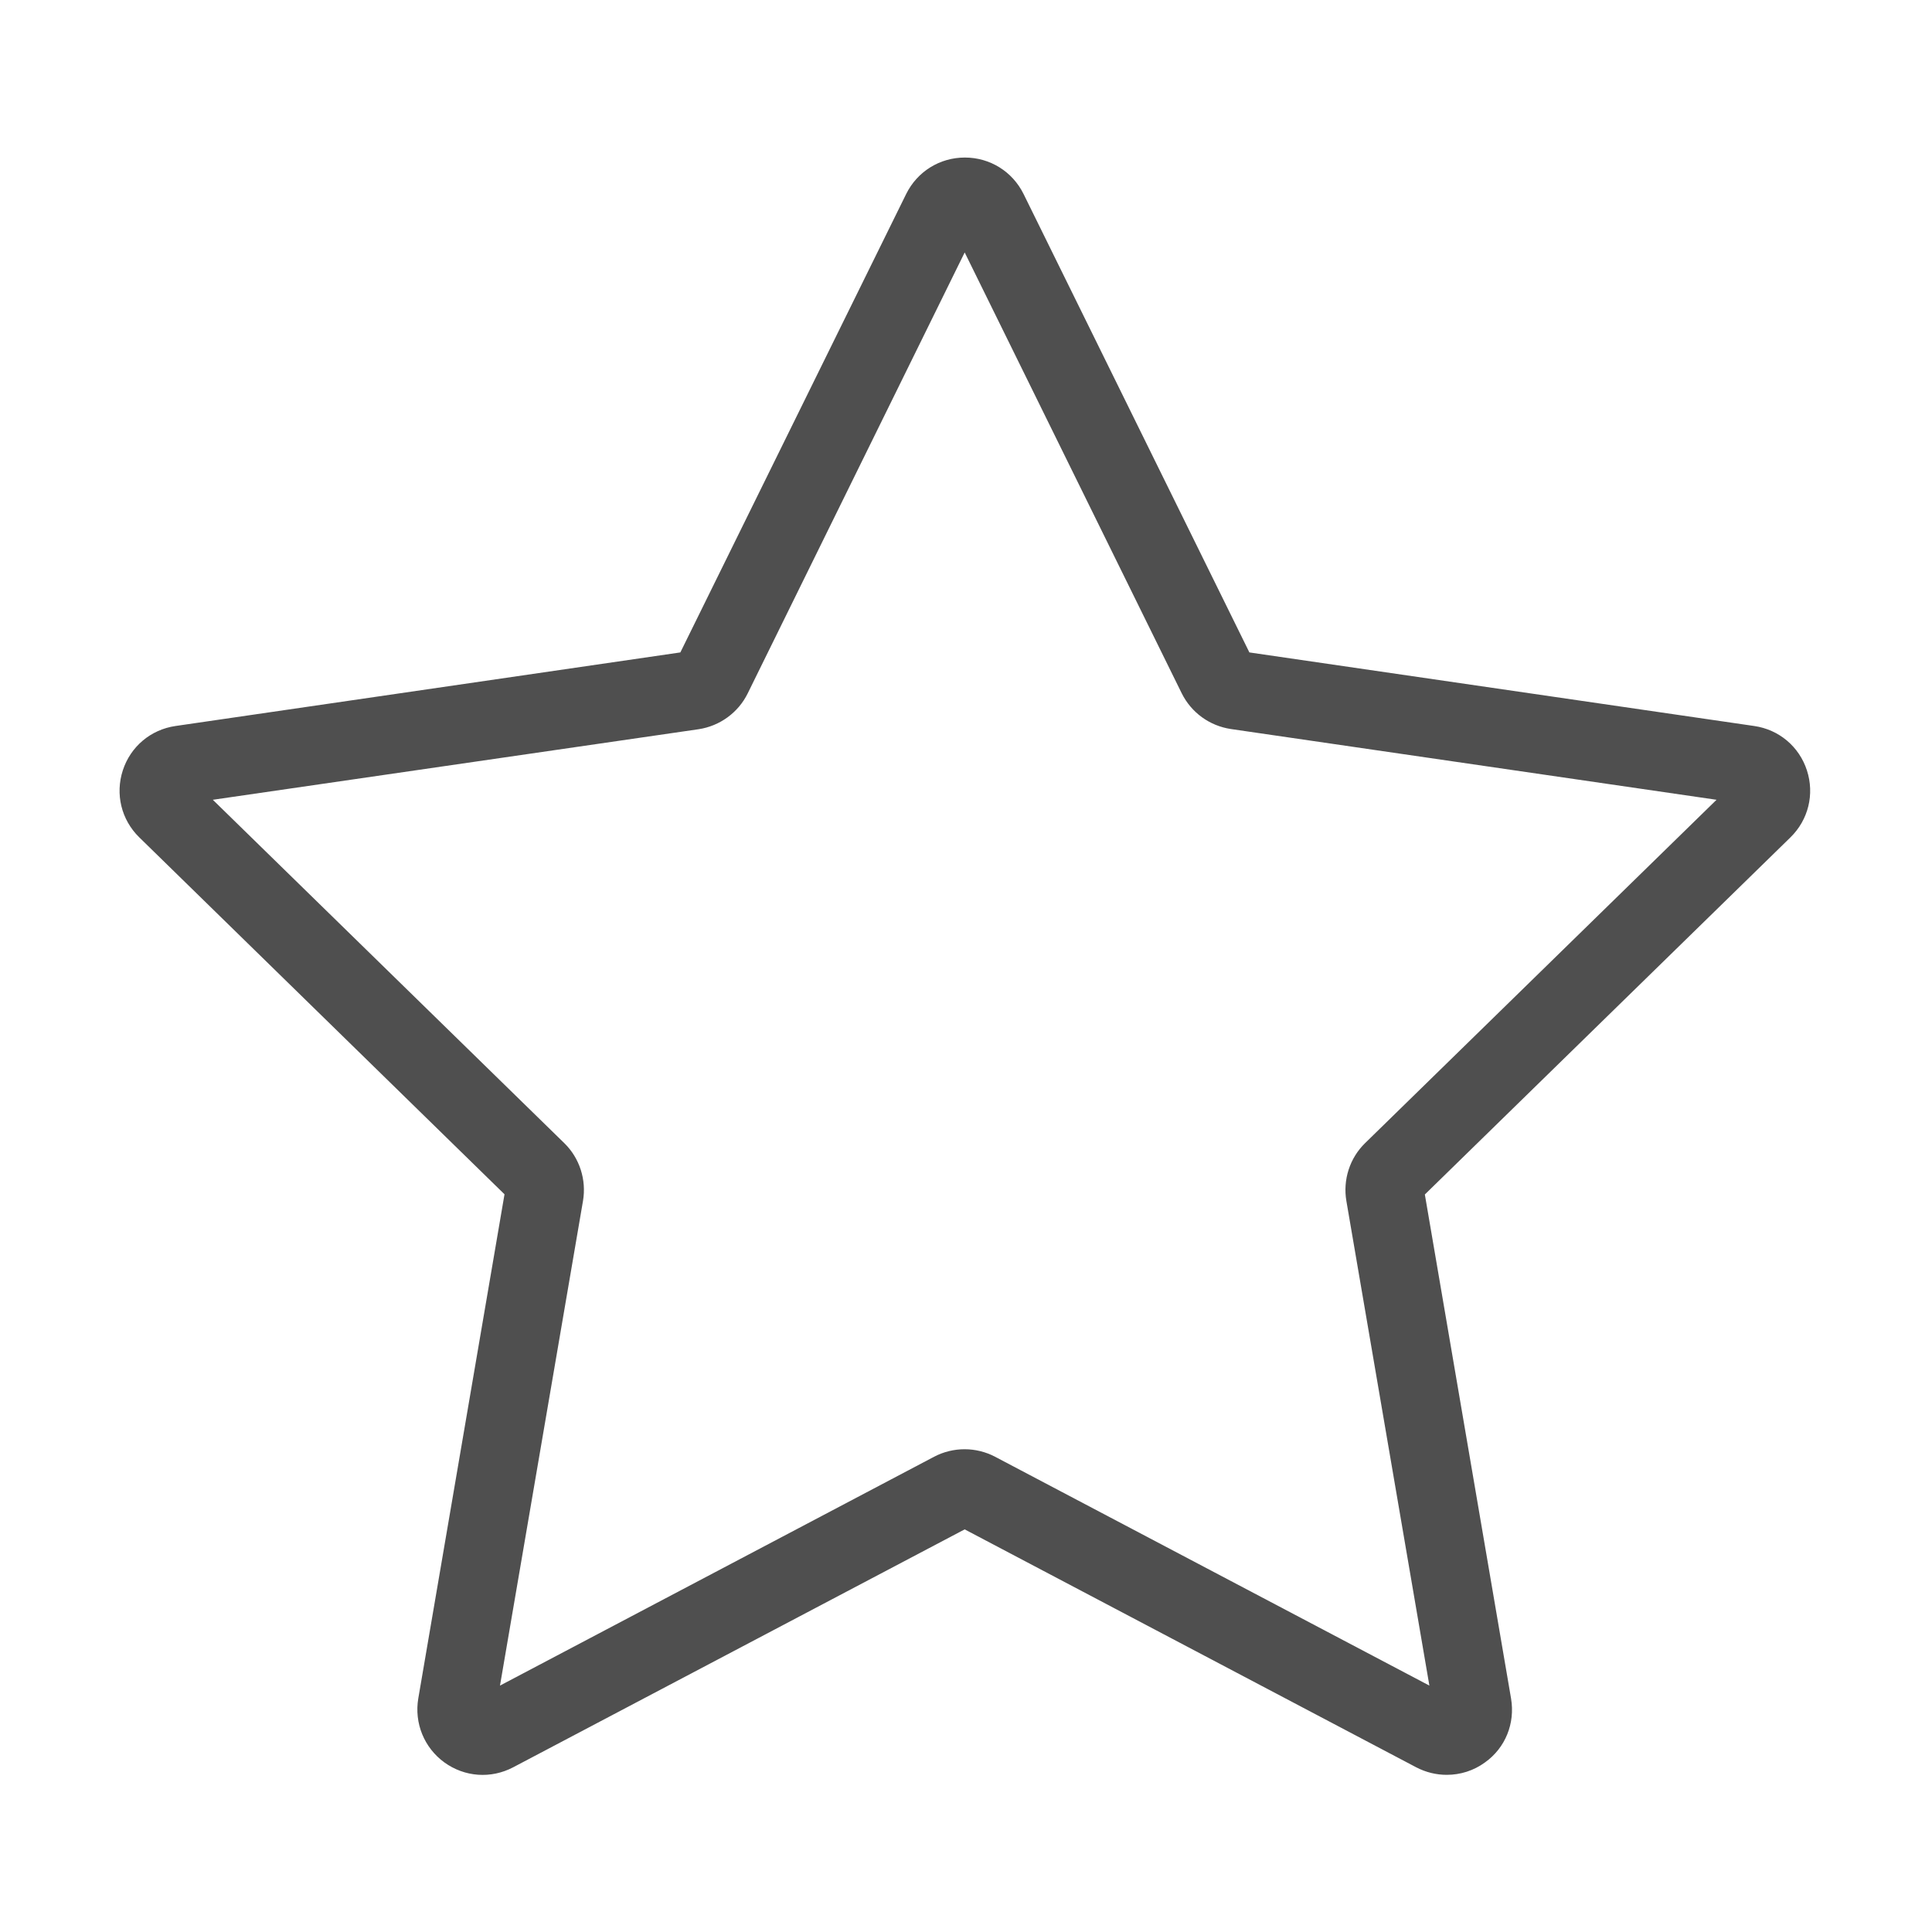 <?xml version="1.0" standalone="no"?><!DOCTYPE svg PUBLIC "-//W3C//DTD SVG 1.1//EN" "http://www.w3.org/Graphics/SVG/1.1/DTD/svg11.dtd"><svg t="1591177291709" class="icon" viewBox="0 0 1024 1024" version="1.1" xmlns="http://www.w3.org/2000/svg" p-id="4195" xmlns:xlink="http://www.w3.org/1999/xlink" width="200" height="200"><defs><style type="text/css"></style></defs><path d="M766.8 940.7c-5.5 0-11-1.3-16.2-4L511.3 810.6 272 936.7c-11.8 6.2-25.7 5.2-36.5-2.6-10.7-7.8-16-20.8-13.8-33.9L267.4 633 73.8 443.8c-9.5-9.3-12.8-22.9-8.7-35.5 4.1-12.6 14.8-21.6 27.9-23.5l267.6-39 119.7-243c5.9-11.9 17.8-19.3 31.1-19.3s25.2 7.4 31.1 19.3l119.7 243 267.6 39c13.1 1.9 23.8 10.9 27.9 23.5 4.1 12.6 0.8 26.2-8.7 35.5L755.2 633.1l45.7 267.2c2.2 13.1-3 26.1-13.8 33.8-6 4.4-13.1 6.6-20.3 6.6z m-654-516.8l186.3 182c8.1 7.9 11.8 19.4 9.9 30.6l-44 256.9 230.1-121.3c10.1-5.3 22.2-5.3 32.3 0l230.2 121.3-44-256.9c-1.9-11.2 1.8-22.7 9.9-30.6l186.3-182-257.4-37.5c-11.3-1.7-21-8.7-26.1-19l-115-233.6-115 233.7c-5 10.2-14.8 17.3-26 19l-257.5 37.4z m392.3-302.7z" fill="#4F4F4F" p-id="4196"></path></svg>